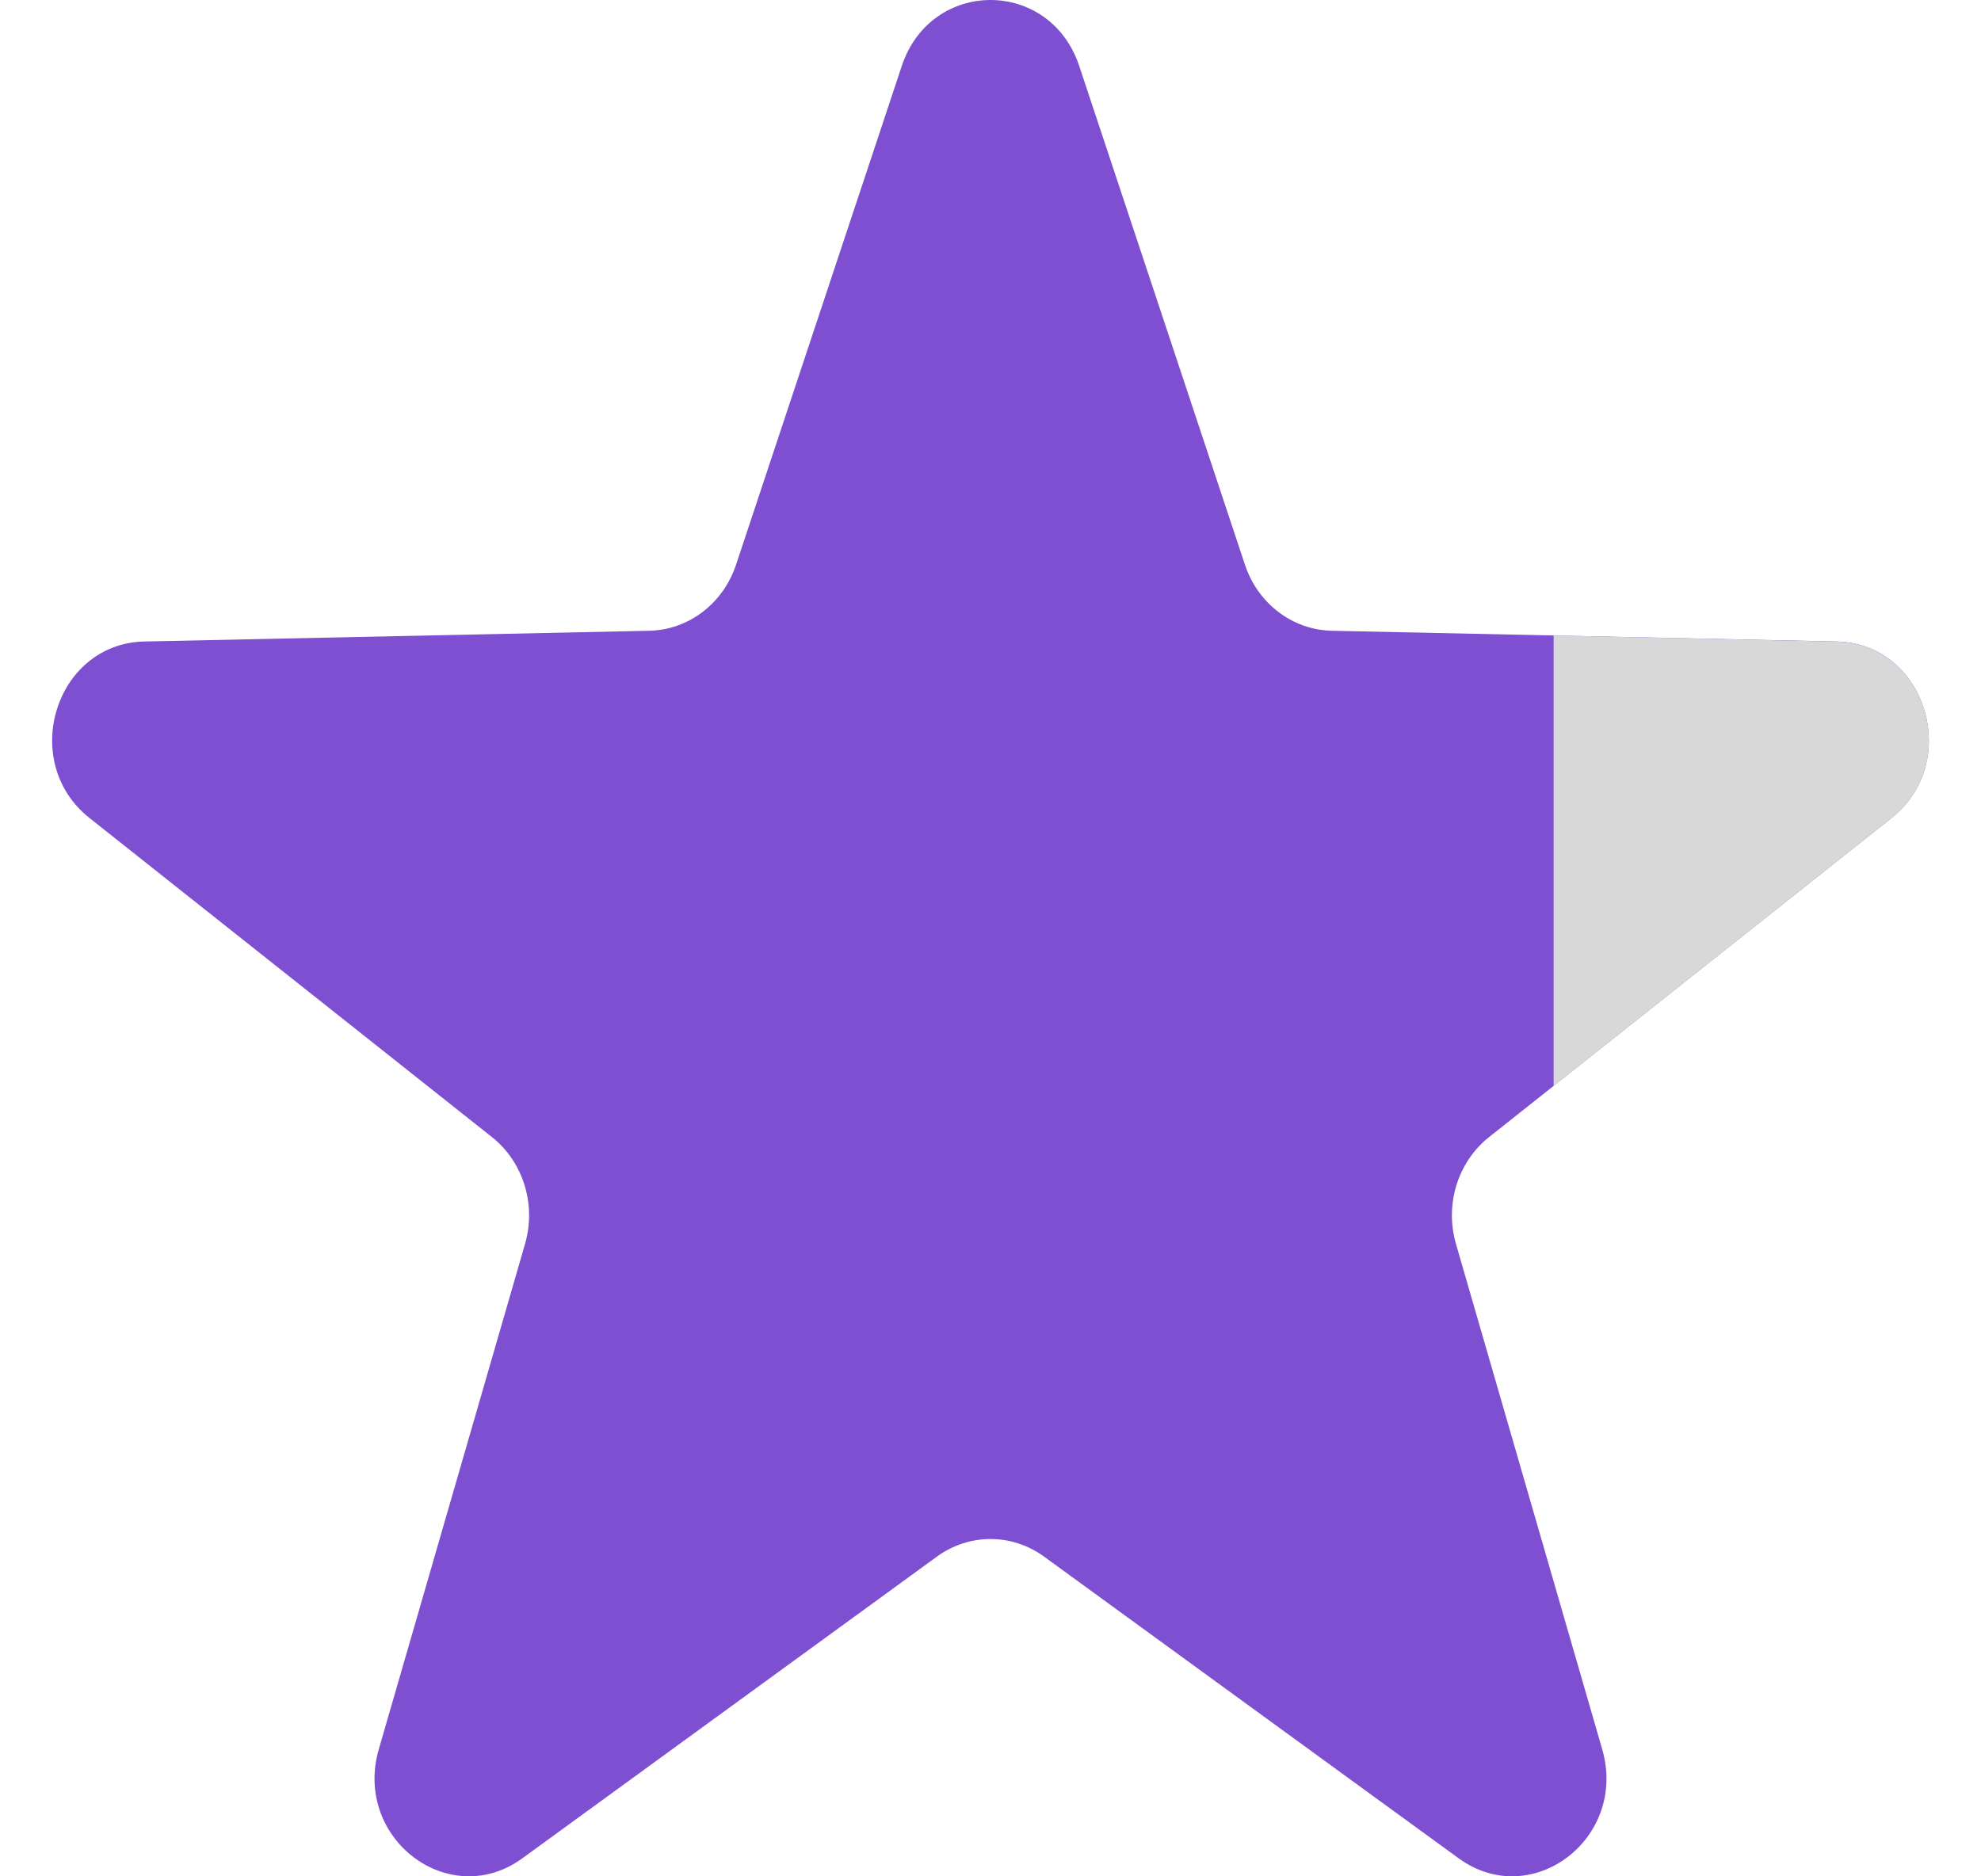 <svg width="19" height="18" viewBox="0 0 19 18" fill="none" xmlns="http://www.w3.org/2000/svg">
<g clip-path="url(#clip0_2003_13470)">
<path d="M10.351 0.633C10.07 -0.211 8.93 -0.211 8.649 0.633L7.059 5.419C6.935 5.791 6.603 6.043 6.227 6.051L1.384 6.154C0.53 6.173 0.178 7.307 0.858 7.847L4.718 10.908C5.018 11.146 5.145 11.554 5.036 11.932L3.633 16.781C3.386 17.636 4.309 18.337 5.01 17.827L8.986 14.933C9.295 14.708 9.705 14.708 10.014 14.933L13.99 17.827C14.691 18.337 15.614 17.636 15.367 16.781L13.964 11.932C13.855 11.554 13.982 11.146 14.282 10.908L18.142 7.847C18.822 7.307 18.47 6.173 17.616 6.154L12.773 6.051C12.397 6.043 12.065 5.791 11.941 5.419L10.351 0.633Z" fill="#7E50D1"/>
<path d="M14.901 10.418L18.142 7.847C18.822 7.308 18.47 6.173 17.616 6.155L14.901 6.096V10.418Z" fill="#D8D8D8"/>
</g>
<defs>
<clipPath id="clip0_2003_13470">
<rect width="18" height="18" fill="white" transform="translate(0.5)"/>
</clipPath>
</defs>
</svg>

